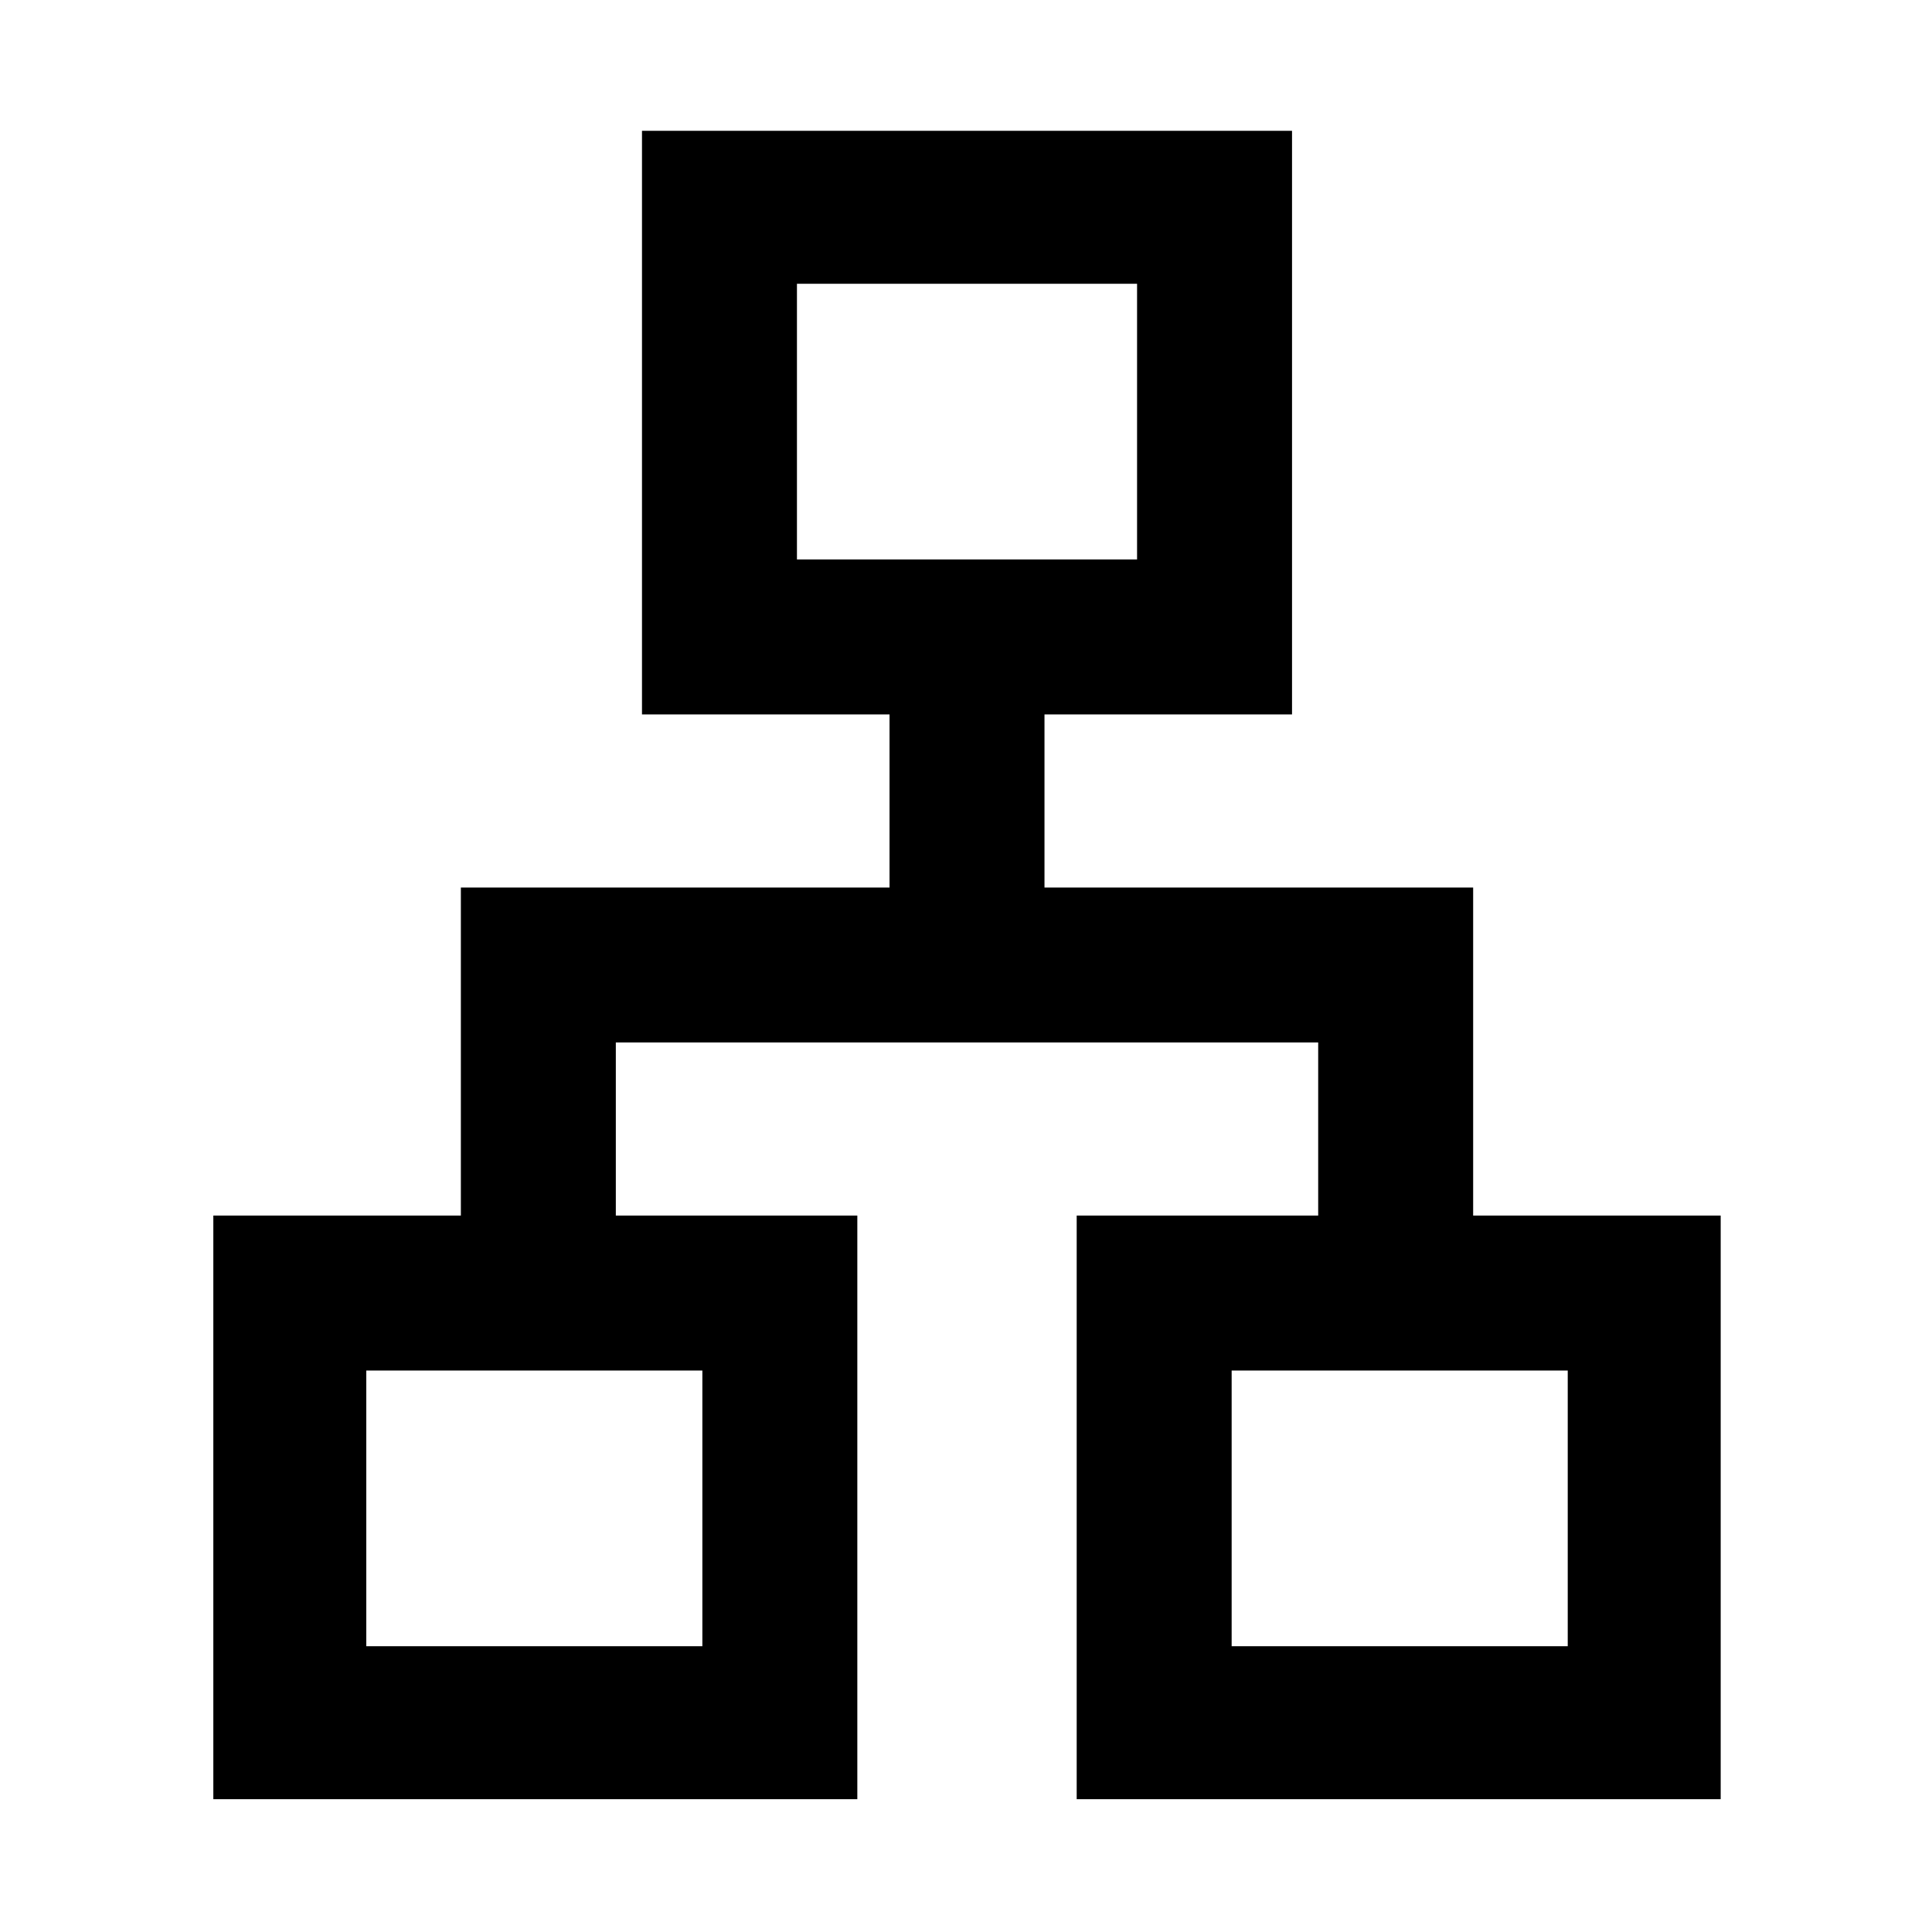 <svg xmlns="http://www.w3.org/2000/svg" height="48" width="48"><path d="M5.3 44.7V30.2h6.15v-8.15H22.1v-4.3h-6.15V3.25H32.1v14.5h-6.15v4.3H36.6v8.15h6.15v14.5h-16V30.2h6v-4.3H15.3v4.3h6v14.5Zm14.5-30.8h8.45V7.05H19.8Zm-10.7 27h8.35v-6.85H9.1Zm21.5 0h8.35v-6.85H30.6Zm-6.6-27Zm-6.55 20.15Zm13.15 0Z"/></svg>